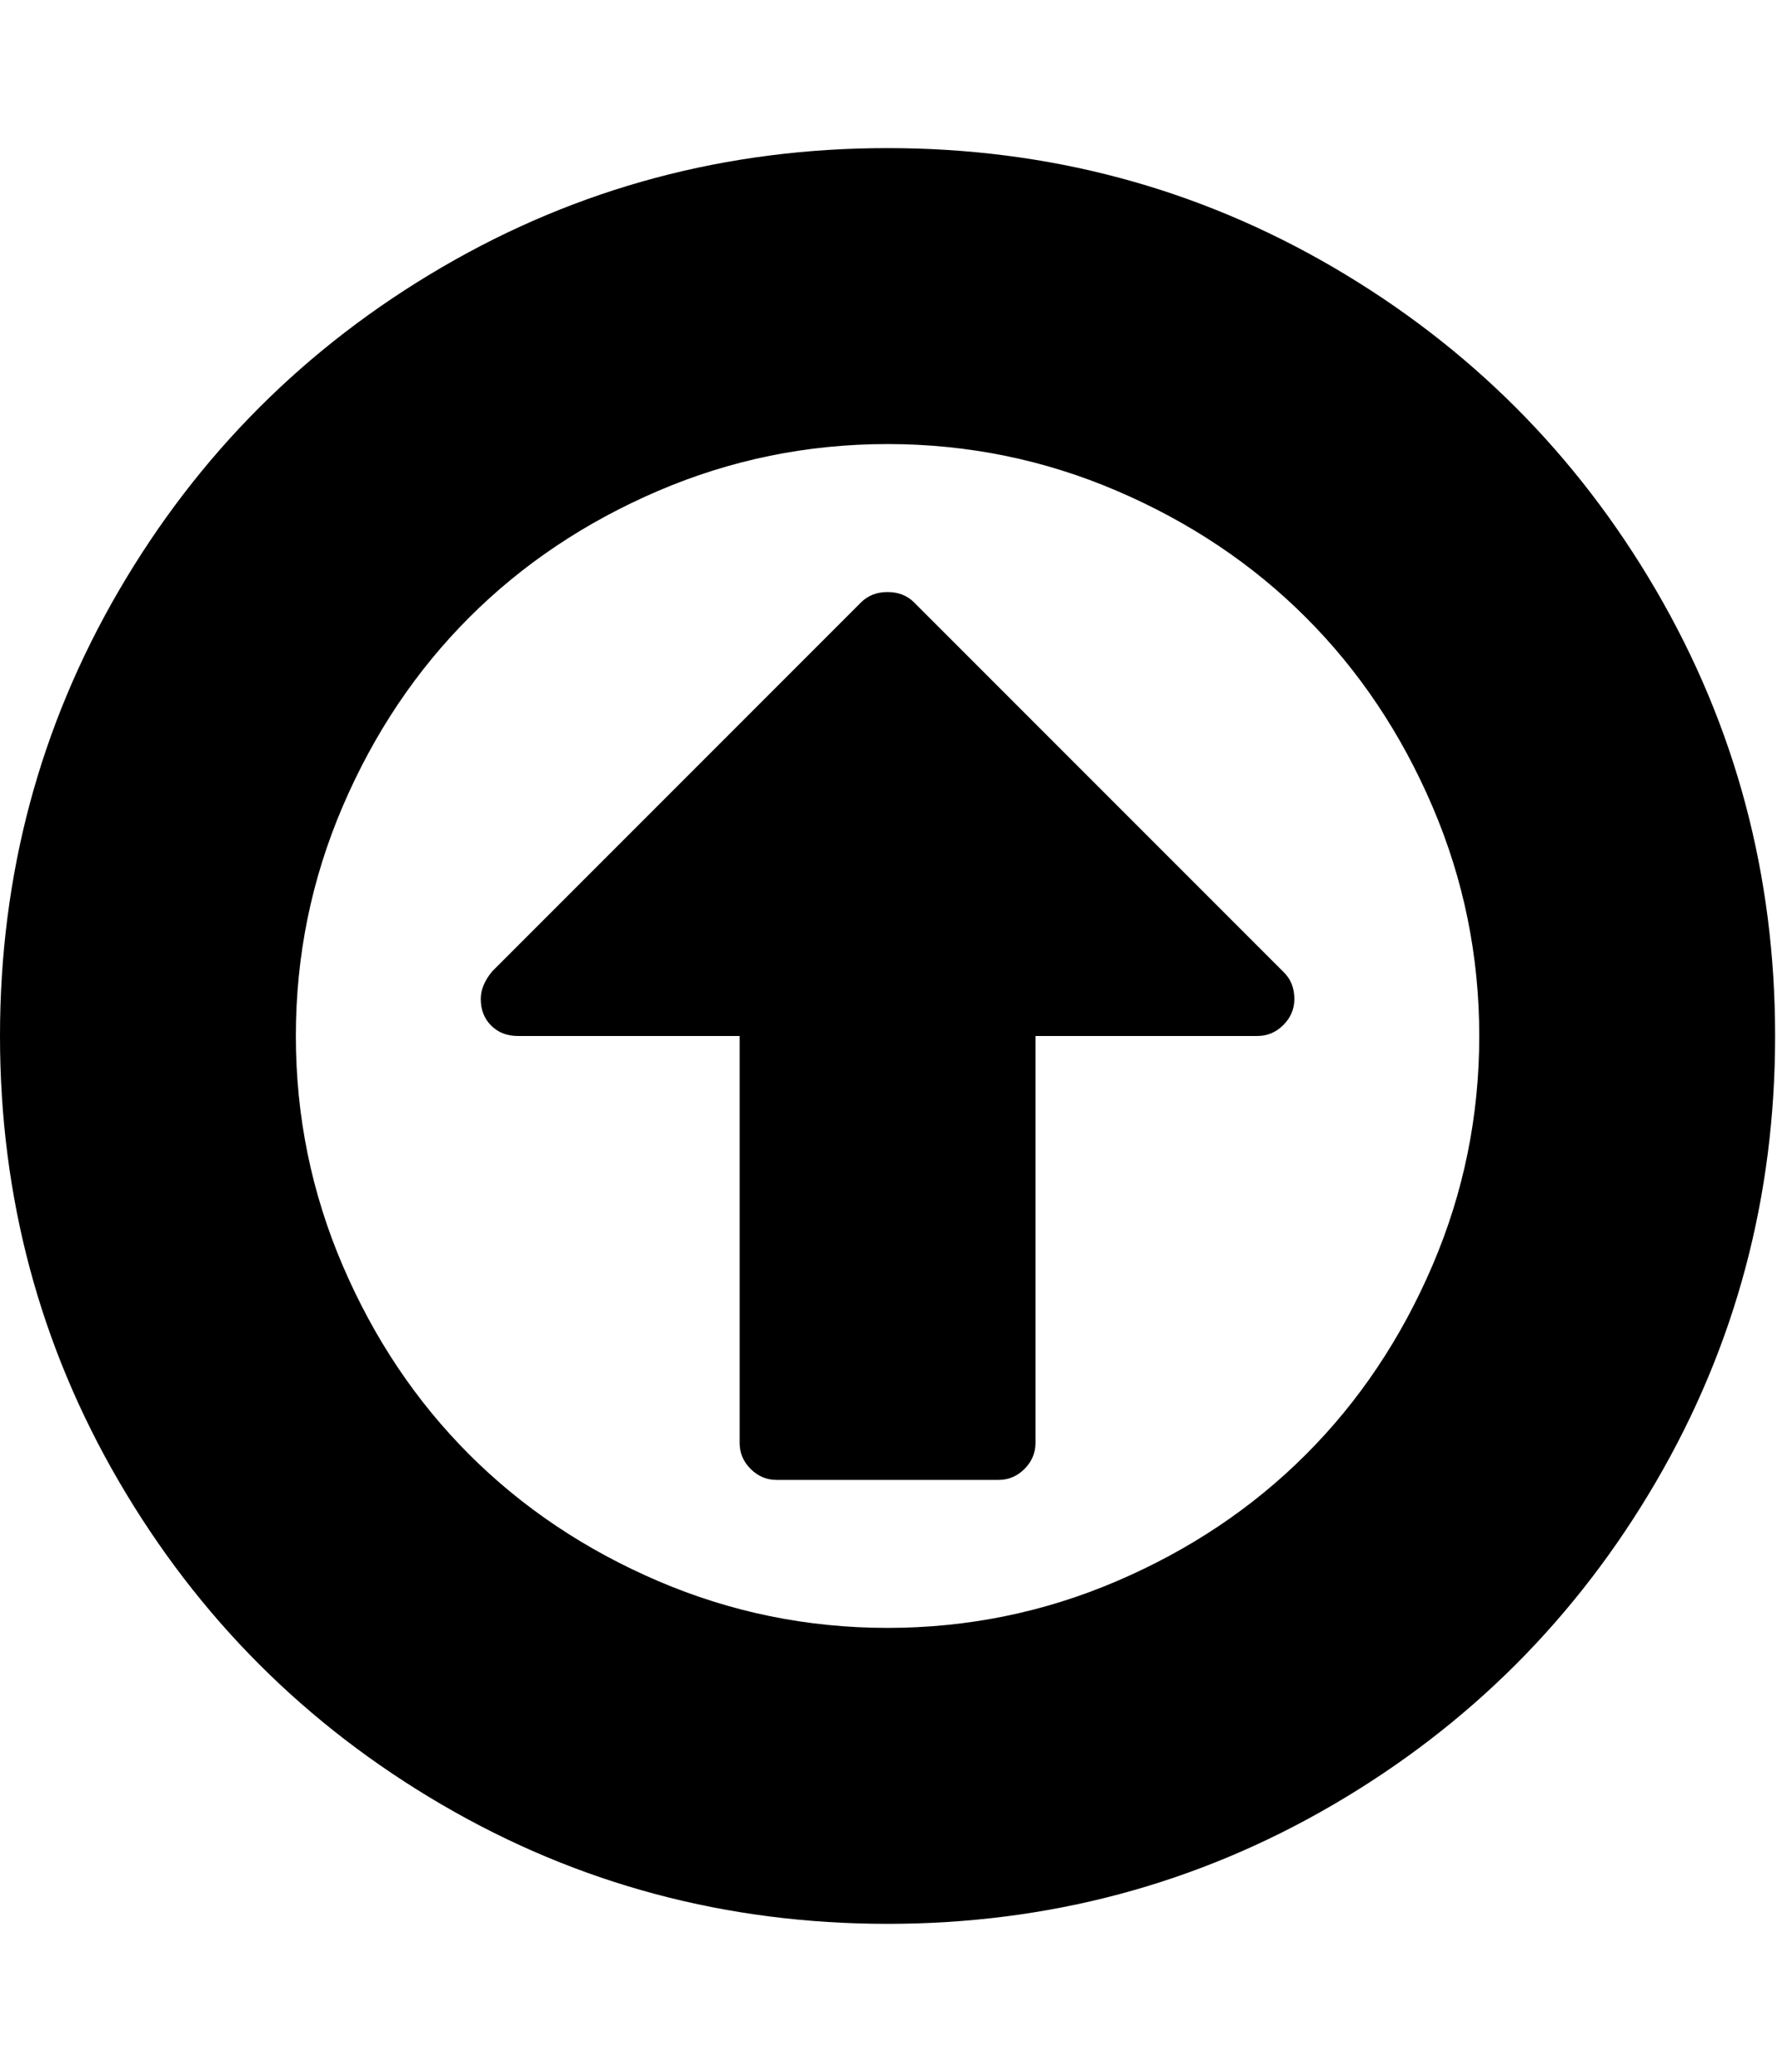 <svg height="1000" width="858" xmlns="http://www.w3.org/2000/svg"><path d="M0 500.032q0-116.622 57.474-215.109t155.961-155.961 215.109-57.474 215.109 57.474 155.961 155.961 57.474 215.109-57.474 215.109-155.961 155.961-215.109 57.474-215.109-57.474-155.961-155.961-57.474-215.109zm142.848 0q0 58.032 22.599 110.763t61.101 91.233 91.233 61.101 110.763 22.599 110.763-22.599 91.233-61.101 61.101-91.233 22.599-110.763-22.599-110.763-61.101-91.233-91.233-61.101-110.763-22.599-110.763 22.599-91.233 61.101-61.101 91.233-22.599 110.763zm89.28-17.856q0-6.696 5.58-13.392l178.002-178.002q5.022-5.022 12.834-5.022t12.834 5.022l178.56 178.56q5.022 5.022 5.022 12.834 0 7.254-5.301 12.555t-12.555 5.301l-107.136 0l0 196.416q0 7.254-5.301 12.555t-12.555 5.301l-107.136 0q-7.254 0-12.555-5.301t-5.301-12.555l0-196.416l-107.136 0q-7.812 0-12.834-5.022t-5.022-12.834z"/></svg>